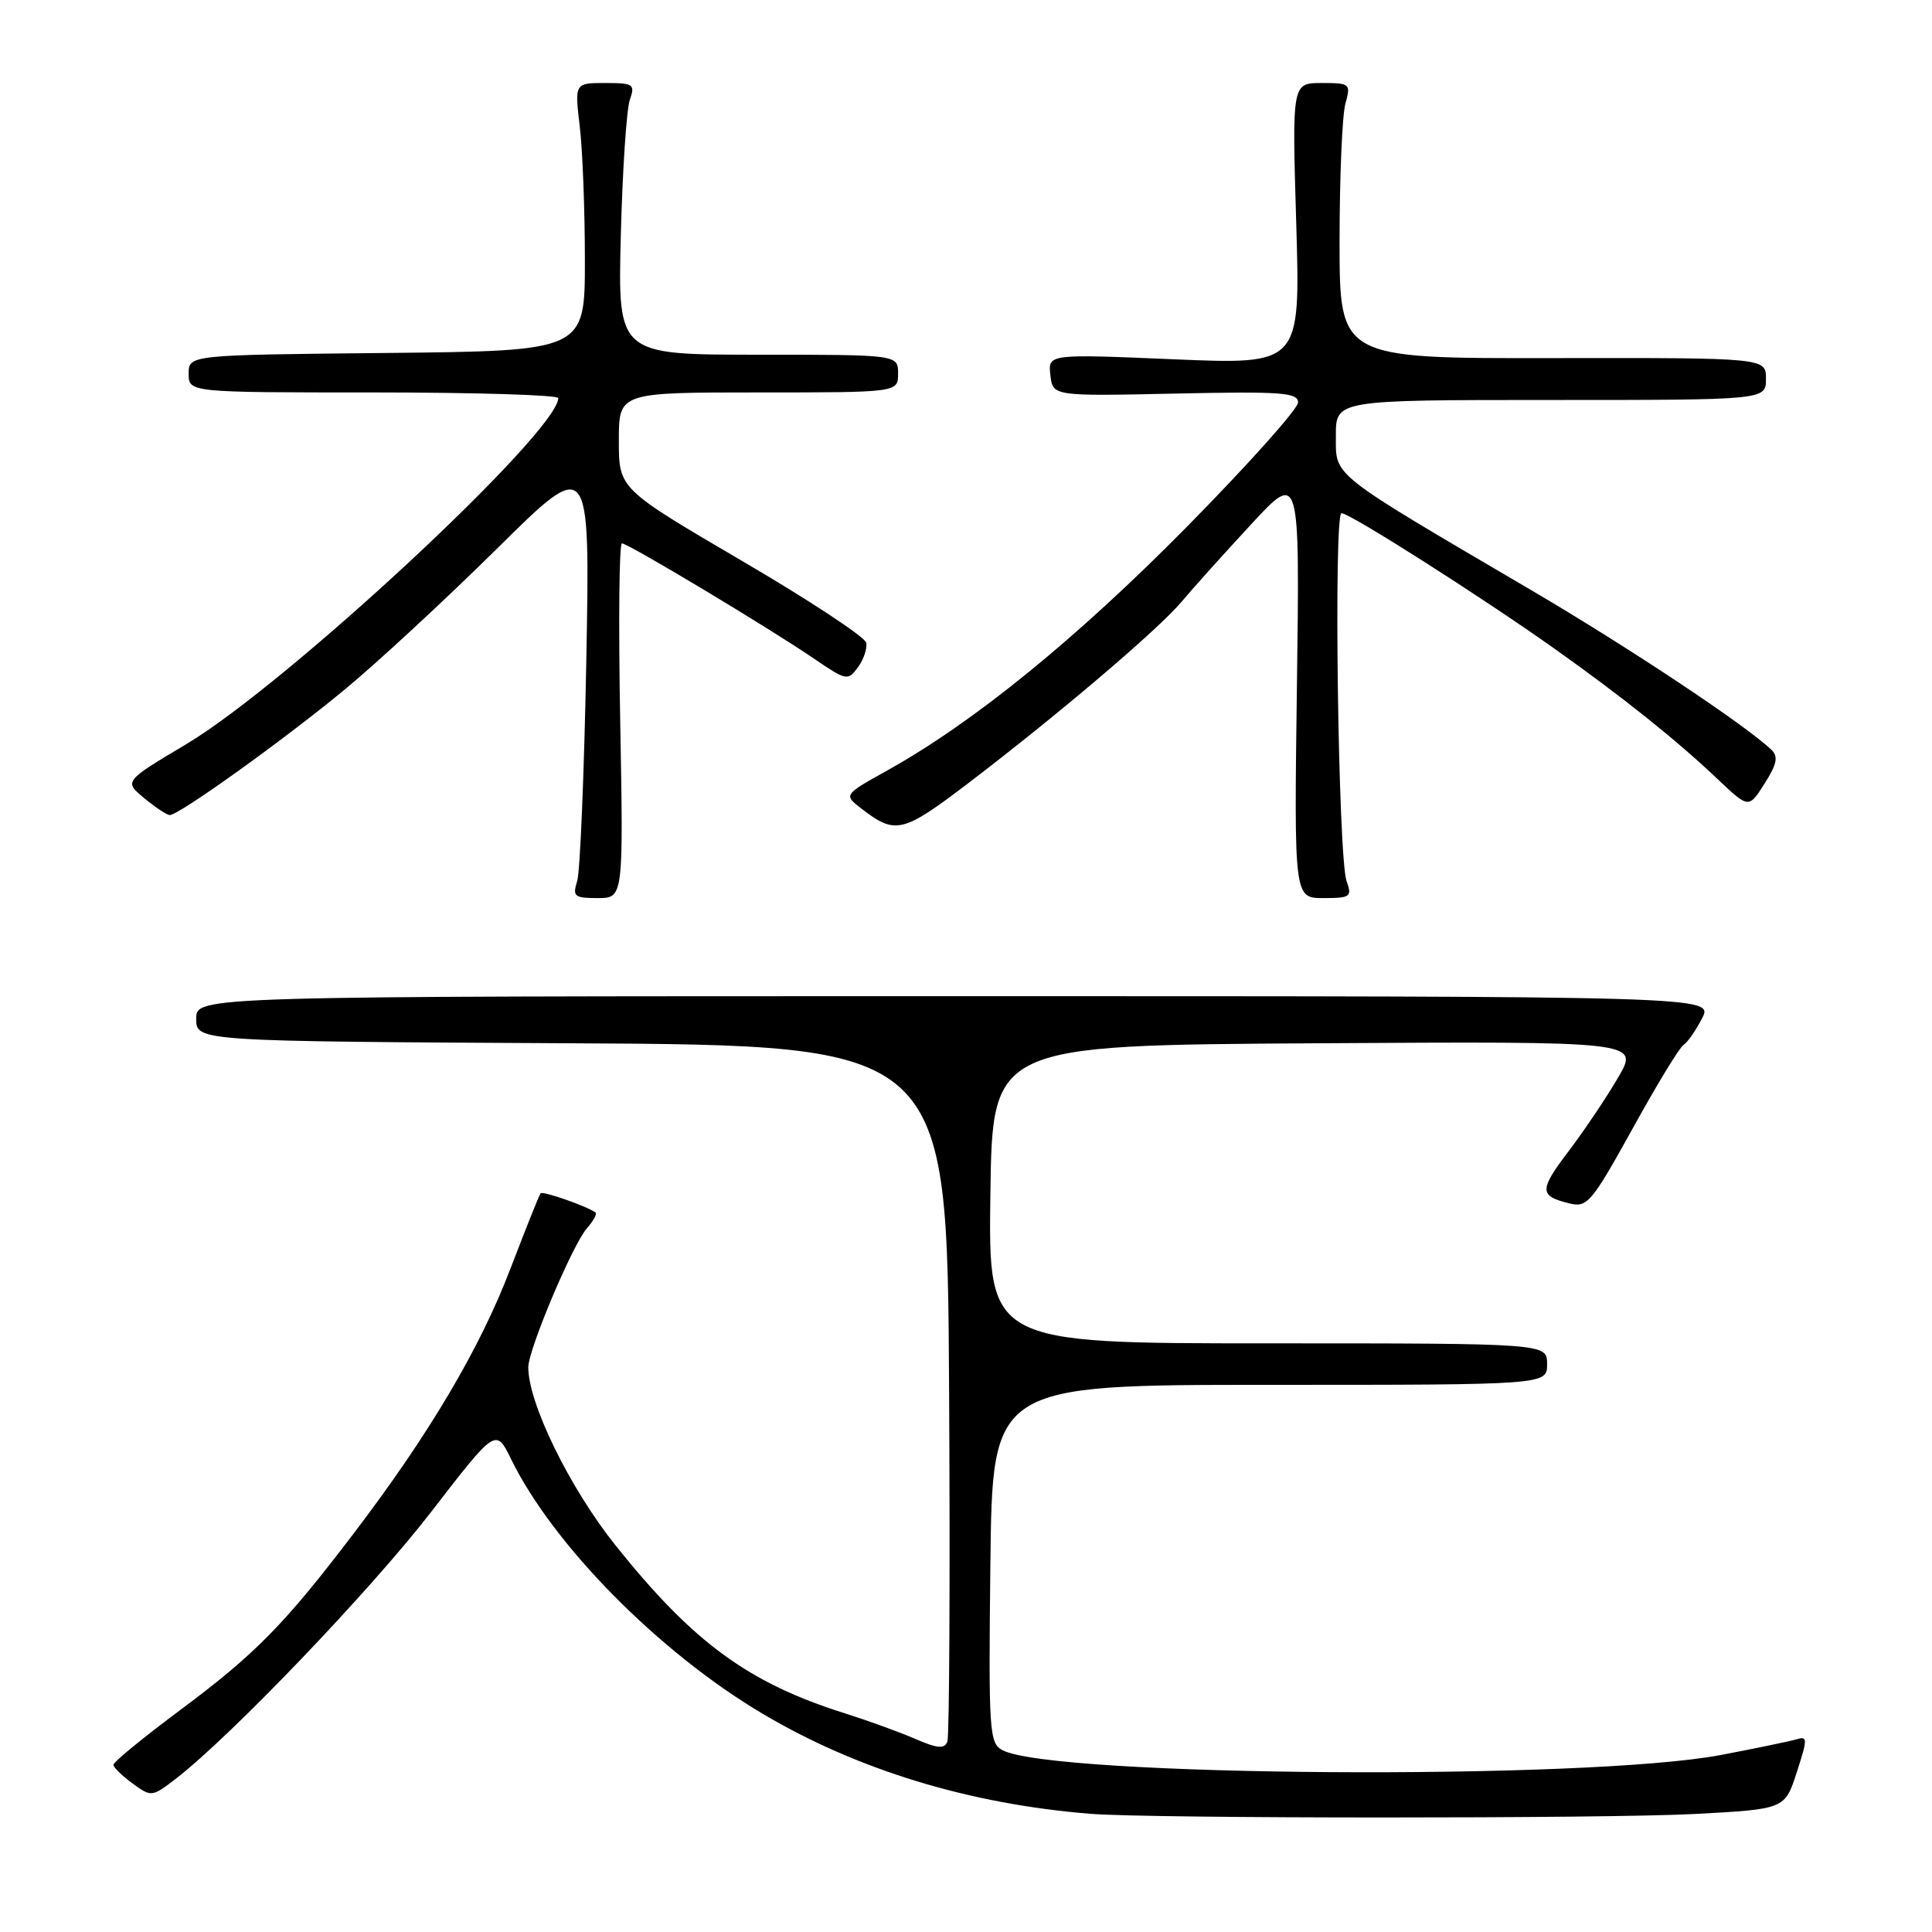<?xml version="1.0" encoding="UTF-8" standalone="no"?>
<!DOCTYPE svg PUBLIC "-//W3C//DTD SVG 1.1//EN" "http://www.w3.org/Graphics/SVG/1.1/DTD/svg11.dtd" >
<svg xmlns="http://www.w3.org/2000/svg" xmlns:xlink="http://www.w3.org/1999/xlink" version="1.1" viewBox="0 0 256 256">
 <g >
 <path fill="currentColor"
d=" M 224.59 240.36 C 236.50 239.72 236.50 239.72 238.08 234.84 C 239.52 230.40 239.52 230.02 238.08 230.46 C 237.21 230.72 232.68 231.66 228.00 232.55 C 210.19 235.92 139.43 235.44 132.82 231.90 C 131.08 230.97 130.98 229.43 131.23 207.21 C 131.50 183.50 131.50 183.50 168.25 183.50 C 205.00 183.50 205.00 183.50 205.00 180.75 C 205.00 178.00 205.00 178.00 167.98 178.00 C 130.96 178.00 130.96 178.00 131.23 158.25 C 131.50 138.50 131.50 138.50 174.35 138.24 C 217.20 137.98 217.20 137.98 214.43 142.74 C 212.91 145.36 209.96 149.75 207.88 152.50 C 203.91 157.73 203.92 158.47 208.00 159.47 C 210.32 160.03 210.93 159.30 216.32 149.56 C 219.51 143.77 222.55 138.78 223.07 138.46 C 223.59 138.14 224.70 136.55 225.53 134.94 C 227.05 132.00 227.05 132.00 126.53 132.00 C 26.00 132.00 26.00 132.00 26.00 134.99 C 26.00 137.98 26.00 137.98 75.75 138.24 C 125.50 138.50 125.50 138.50 125.76 184.00 C 125.90 209.03 125.80 230.07 125.53 230.77 C 125.15 231.77 124.23 231.69 121.27 230.41 C 119.20 229.51 115.03 228.00 112.00 227.04 C 99.18 223.01 91.88 217.67 81.60 204.82 C 75.52 197.23 70.00 185.97 70.00 181.17 C 70.00 178.83 75.87 164.91 77.78 162.74 C 78.63 161.78 79.14 160.84 78.91 160.67 C 77.89 159.87 71.90 157.77 71.63 158.12 C 71.45 158.33 69.65 162.85 67.61 168.17 C 63.57 178.72 56.91 189.98 46.95 203.08 C 37.72 215.22 33.87 219.15 23.89 226.58 C 19.00 230.22 15.01 233.49 15.03 233.85 C 15.05 234.21 16.20 235.32 17.58 236.33 C 20.05 238.13 20.15 238.12 23.30 235.69 C 30.65 230.01 49.10 210.73 57.11 200.36 C 65.71 189.22 65.71 189.22 67.73 193.36 C 73.30 204.73 87.31 218.92 101.00 227.05 C 113.57 234.51 128.42 239.05 144.50 240.34 C 152.37 240.98 212.91 240.99 224.59 240.36 Z  M 82.18 95.50 C 81.94 82.57 82.04 72.00 82.41 72.00 C 83.23 72.00 101.93 83.22 107.90 87.30 C 112.14 90.19 112.35 90.24 113.68 88.42 C 114.44 87.39 114.93 85.92 114.78 85.17 C 114.63 84.41 107.19 79.51 98.25 74.28 C 82.00 64.76 82.00 64.76 82.00 58.38 C 82.00 52.00 82.00 52.00 100.50 52.00 C 119.00 52.00 119.00 52.00 119.00 49.50 C 119.00 47.00 119.00 47.00 100.43 47.00 C 81.86 47.00 81.86 47.00 82.26 31.25 C 82.48 22.59 83.02 14.49 83.45 13.25 C 84.18 11.16 83.95 11.00 80.19 11.00 C 76.14 11.00 76.14 11.00 76.82 16.75 C 77.20 19.91 77.50 27.90 77.50 34.50 C 77.50 46.50 77.50 46.50 51.25 46.77 C 25.00 47.03 25.00 47.03 25.00 49.52 C 25.00 52.00 25.00 52.00 49.50 52.00 C 62.98 52.00 73.99 52.34 73.98 52.75 C 73.86 57.32 38.01 90.66 24.66 98.62 C 16.42 103.53 16.42 103.53 19.12 105.77 C 20.60 106.99 22.12 108.00 22.49 108.00 C 23.72 108.00 37.50 98.12 45.58 91.45 C 49.94 87.86 59.05 79.42 65.84 72.71 C 78.19 60.50 78.19 60.50 77.69 87.50 C 77.41 102.35 76.87 115.51 76.48 116.75 C 75.84 118.78 76.10 119.00 79.19 119.00 C 82.61 119.00 82.61 119.00 82.18 95.50 Z  M 178.43 116.75 C 177.31 113.64 176.69 68.00 177.76 68.00 C 178.88 68.00 196.33 79.11 206.00 85.97 C 215.06 92.40 222.10 98.03 227.61 103.25 C 231.72 107.14 231.72 107.14 233.82 103.82 C 235.46 101.23 235.66 100.24 234.71 99.34 C 231.28 96.07 215.85 85.81 203.00 78.26 C 175.95 62.38 177.02 63.22 177.01 57.75 C 177.00 53.00 177.00 53.00 205.50 53.00 C 234.00 53.00 234.00 53.00 234.00 50.20 C 234.00 47.41 234.00 47.41 205.75 47.45 C 177.50 47.50 177.50 47.50 177.50 32.00 C 177.50 23.47 177.85 15.26 178.27 13.75 C 179.01 11.09 178.91 11.00 175.12 11.00 C 171.20 11.00 171.20 11.00 171.76 29.66 C 172.31 48.31 172.31 48.31 155.58 47.61 C 138.86 46.90 138.86 46.90 139.18 49.70 C 139.50 52.50 139.50 52.50 155.75 52.15 C 169.82 51.85 172.00 52.01 172.00 53.33 C 172.00 54.17 165.36 61.59 157.25 69.82 C 142.68 84.59 129.06 95.68 117.64 102.05 C 111.77 105.32 111.77 105.32 114.14 107.14 C 118.64 110.62 119.60 110.39 128.19 103.86 C 140.16 94.74 153.44 83.45 156.57 79.73 C 158.06 77.95 162.20 73.35 165.76 69.50 C 172.23 62.50 172.23 62.50 171.85 90.75 C 171.47 119.00 171.47 119.00 175.35 119.00 C 178.95 119.00 179.17 118.84 178.43 116.75 Z "/>
</g>
</svg>